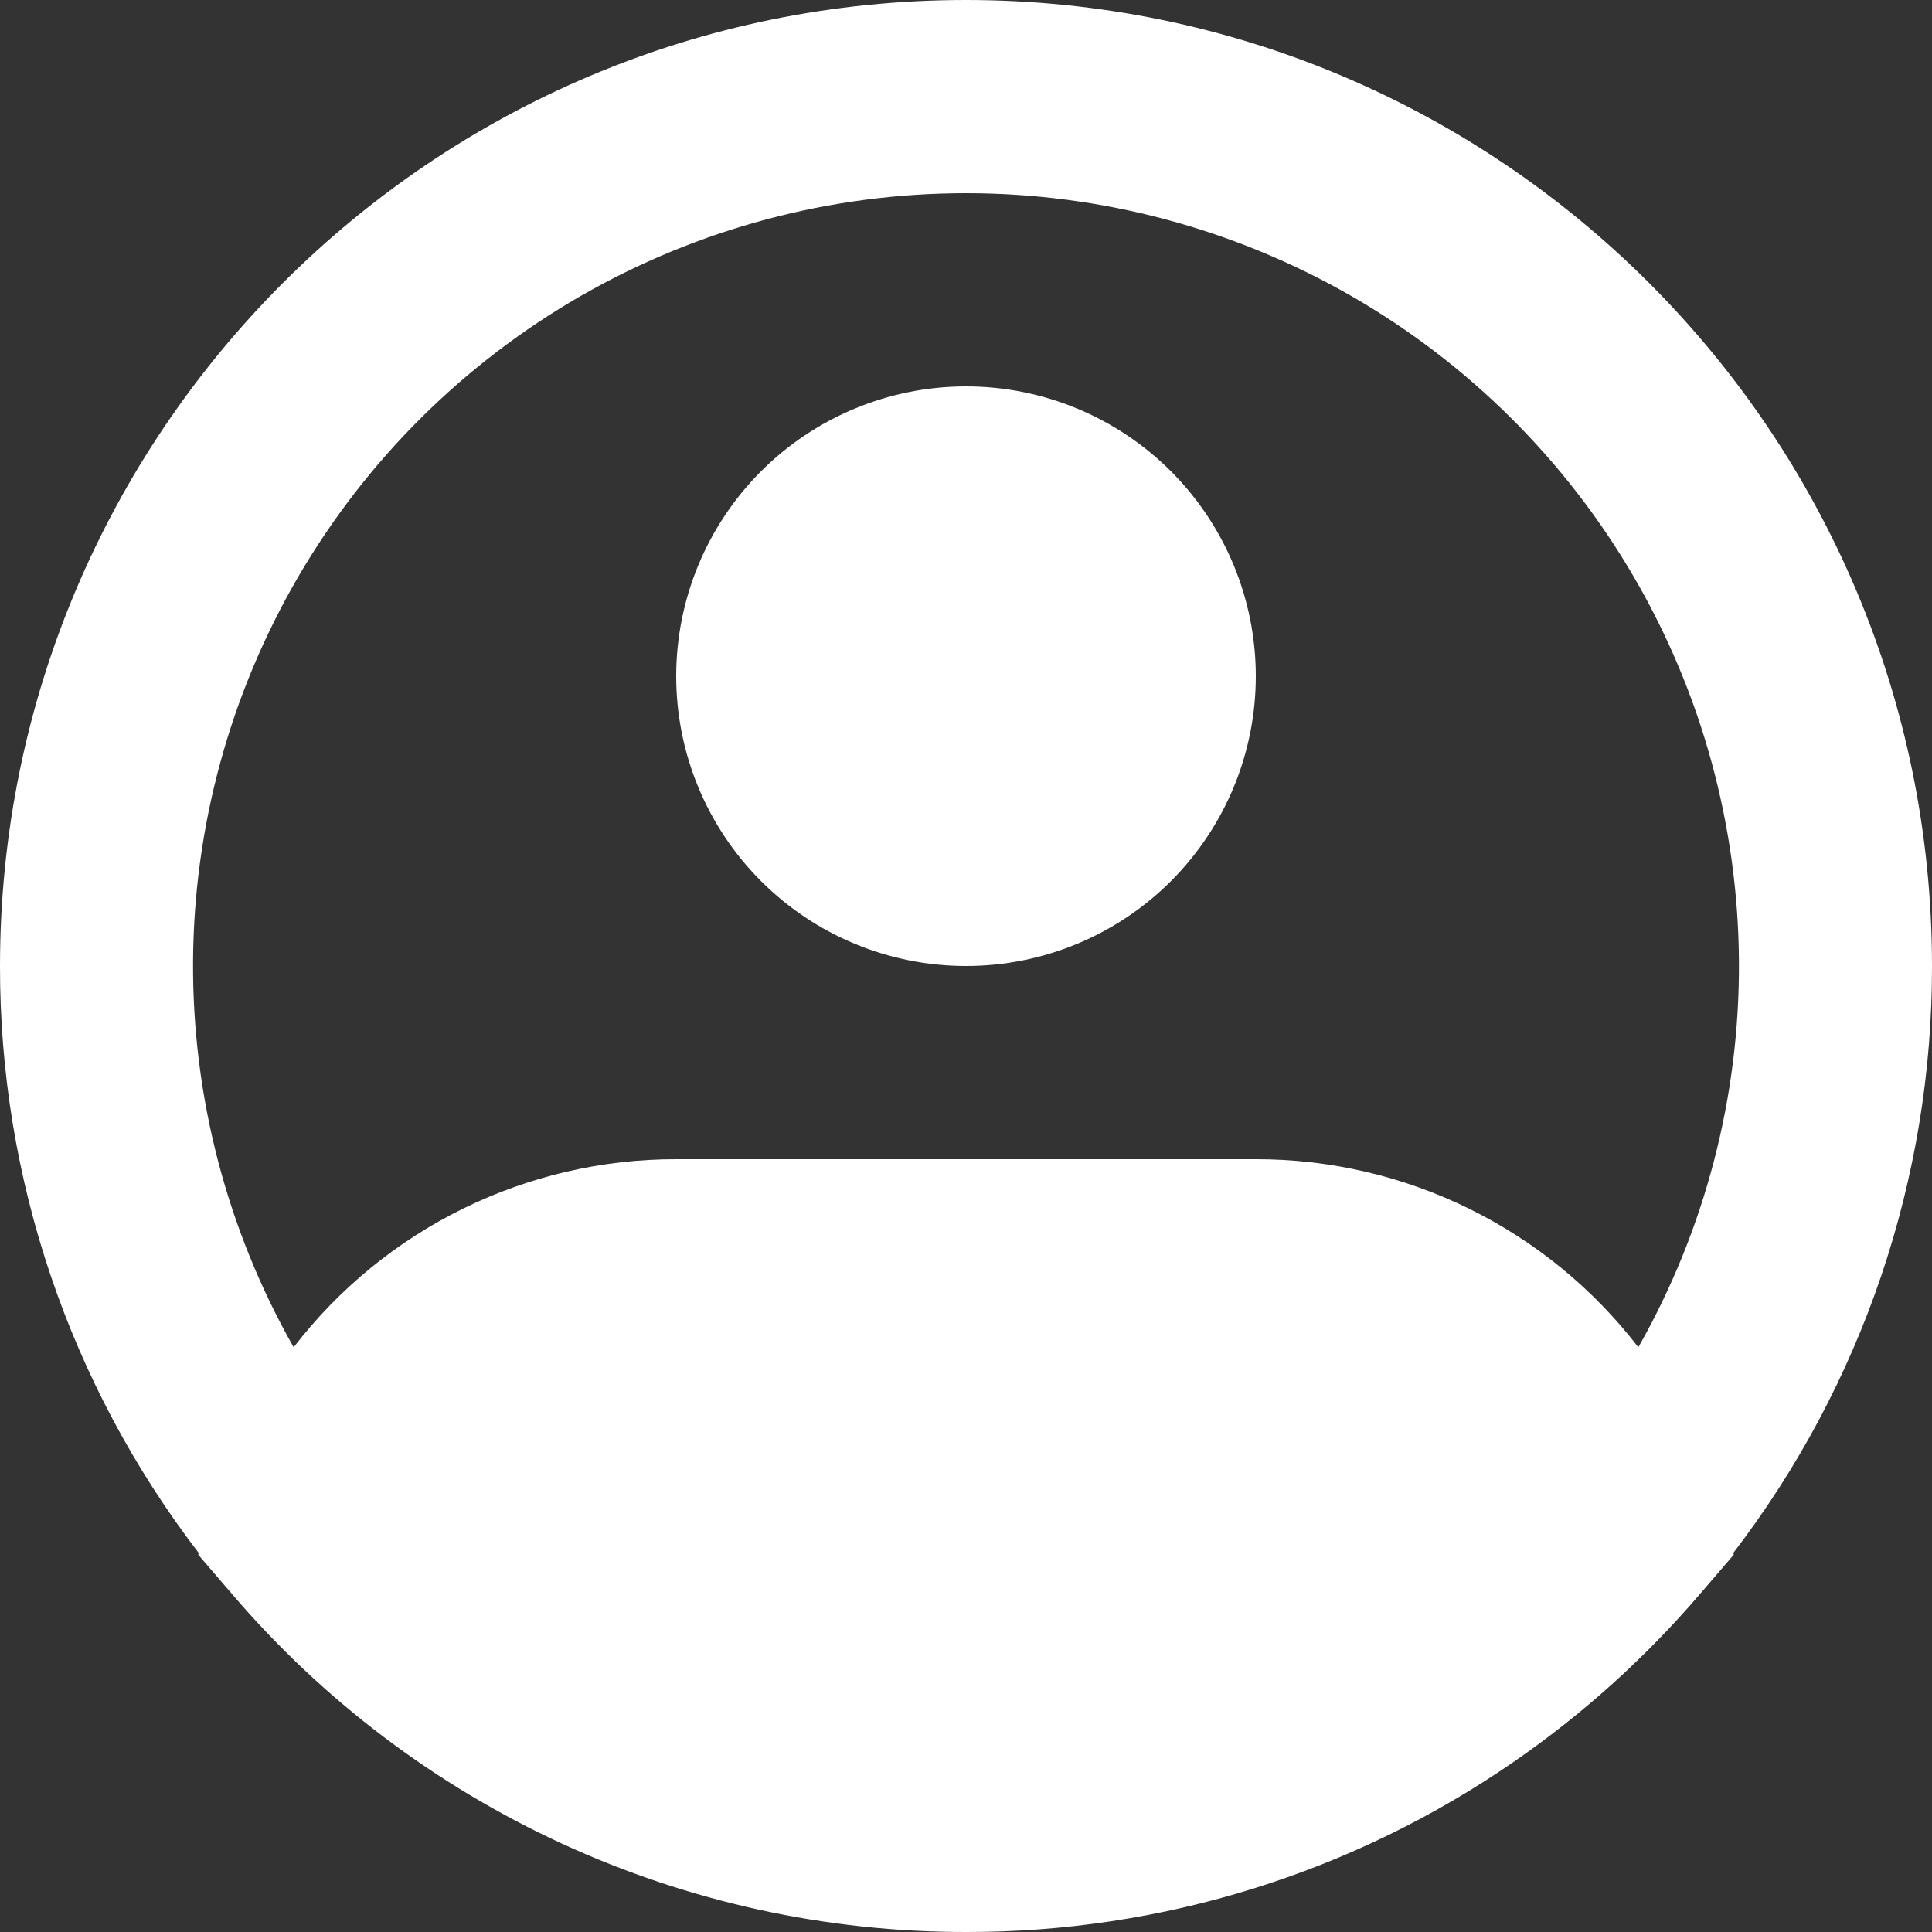 <svg width="40" height="40" viewBox="0 0 40 40" fill="none" xmlns="http://www.w3.org/2000/svg">
<rect x="0" y="0" width="40" height="40" fill="#333333" stroke="none"/>
<path fill-rule="evenodd" clip-rule="evenodd" d="M20 4C17.201 3.999 14.452 4.733 12.025 6.127C9.599 7.522 7.581 9.528 6.172 11.946C4.763 14.364 4.013 17.109 3.997 19.908C3.981 22.706 4.699 25.46 6.08 27.894C7.013 26.681 8.213 25.699 9.586 25.024C10.96 24.349 12.47 23.998 14 24H26C27.53 23.998 29.041 24.349 30.414 25.024C31.787 25.699 32.987 26.681 33.92 27.894C35.301 25.46 36.019 22.706 36.003 19.908C35.986 17.109 35.237 14.364 33.828 11.946C32.419 9.528 30.401 7.522 27.975 6.127C25.548 4.733 22.799 3.999 20 4ZM35.886 32.152C38.56 28.666 40.007 24.393 40 20C40 8.954 31.046 0 20 0C8.954 0 2.25065e-05 8.954 2.25065e-05 20C-0.007 24.394 1.44 28.666 4.114 32.152L4.104 32.188L4.814 33.014C6.69 35.207 9.019 36.967 11.64 38.173C14.262 39.379 17.114 40.003 20 40C24.055 40.008 28.015 38.776 31.35 36.47C32.772 35.488 34.061 34.326 35.186 33.014L35.896 32.188L35.886 32.152ZM20 8C18.409 8 16.883 8.632 15.757 9.757C14.632 10.883 14 12.409 14 14C14 15.591 14.632 17.117 15.757 18.243C16.883 19.368 18.409 20 20 20C21.591 20 23.117 19.368 24.243 18.243C25.368 17.117 26 15.591 26 14C26 12.409 25.368 10.883 24.243 9.757C23.117 8.632 21.591 8 20 8Z" fill="white"/>
</svg>
